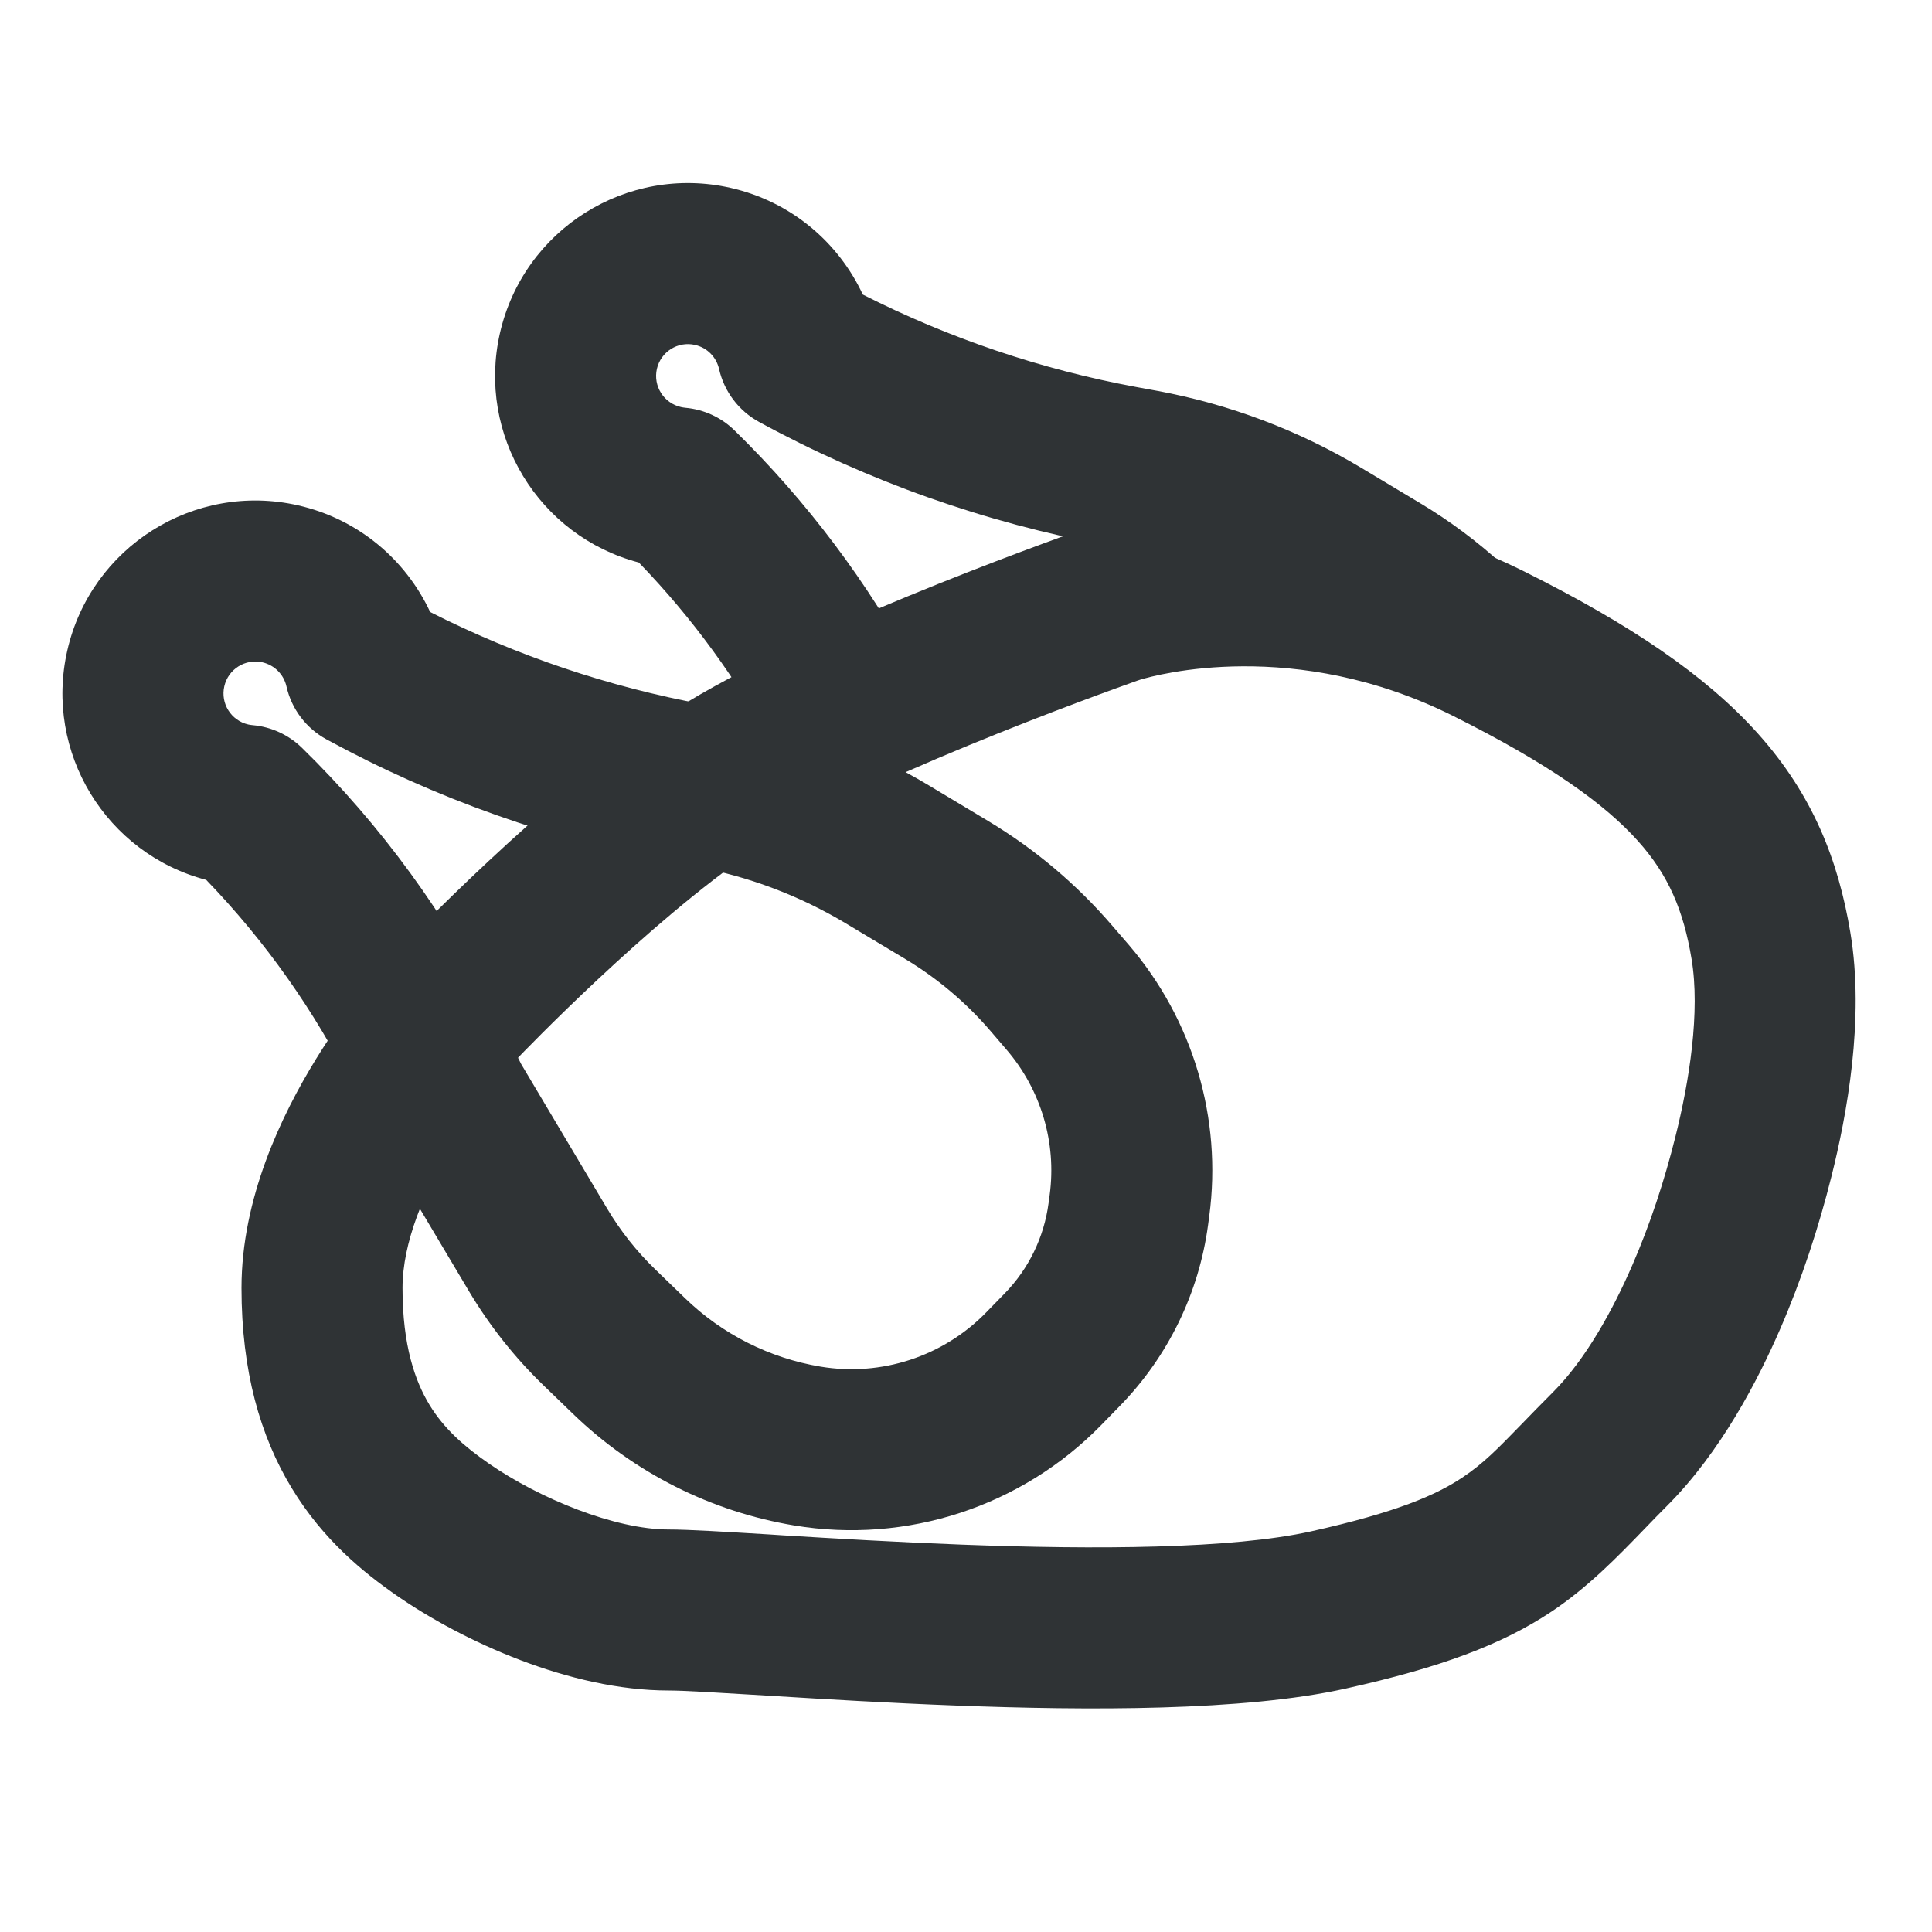 <svg width="32" height="32" viewBox="0 0 32 32" fill="none" xmlns="http://www.w3.org/2000/svg">
<path fill-rule="evenodd" clip-rule="evenodd" d="M11.512 5.713C11.227 5.648 10.945 5.826 10.88 6.11C10.816 6.395 10.994 6.677 11.278 6.742C11.303 6.748 11.327 6.751 11.351 6.754C11.658 6.781 11.946 6.913 12.166 7.129C13.366 8.302 14.381 9.653 15.175 11.135C15.523 11.784 15.279 12.592 14.63 12.94C13.981 13.288 13.172 13.044 12.825 12.395C12.222 11.269 11.466 10.233 10.581 9.317C8.923 8.881 7.897 7.204 8.28 5.52C8.671 3.799 10.382 2.721 12.103 3.112C13.106 3.34 13.889 4.017 14.291 4.879C15.718 5.603 17.243 6.119 18.82 6.41L19.169 6.474L18.927 7.785L19.169 6.474C20.365 6.695 21.512 7.128 22.555 7.754L23.532 8.34C24.017 8.631 24.47 8.969 24.886 9.35C25.429 9.847 25.467 10.69 24.97 11.234C24.472 11.777 23.629 11.814 23.086 11.317C22.801 11.057 22.491 10.826 22.16 10.627L21.183 10.041C20.414 9.579 19.568 9.259 18.685 9.096L18.336 9.032C16.317 8.659 14.372 7.969 12.573 6.989C12.236 6.805 11.995 6.486 11.91 6.112C11.866 5.917 11.715 5.759 11.512 5.713Z" fill="#2F3335"/>
<path fill-rule="evenodd" clip-rule="evenodd" d="M24.07 11.859C21.441 10.545 19.144 11.179 18.885 11.258C18.878 11.26 18.867 11.264 18.831 11.276C18.575 11.367 17.388 11.791 16.045 12.345C14.667 12.912 13.252 13.564 12.466 14.101C10.729 15.288 8.711 17.381 8.526 17.575L8.519 17.583L8.515 17.587C8.459 17.647 7.972 18.18 7.506 18.938C7.023 19.724 6.667 20.585 6.667 21.333C6.667 22.291 6.877 22.878 7.112 23.266C7.354 23.664 7.684 23.954 8.093 24.238C8.932 24.82 10.187 25.333 11.074 25.333C11.409 25.333 12.032 25.372 12.759 25.416C12.829 25.421 12.9 25.425 12.972 25.43C13.82 25.482 14.852 25.543 15.935 25.584C18.155 25.668 20.404 25.655 21.711 25.365C23.141 25.047 23.791 24.759 24.219 24.474C24.57 24.24 24.803 24 25.204 23.587C25.35 23.436 25.519 23.262 25.724 23.057C26.266 22.515 26.72 21.685 27.036 20.956C27.331 20.277 27.566 19.564 27.75 18.828C27.981 17.907 28.163 16.756 28.018 15.886C27.884 15.081 27.638 14.497 27.131 13.931C26.587 13.323 25.677 12.663 24.07 11.859ZM18.105 8.708C18.66 8.538 21.753 7.719 25.263 9.474C26.989 10.337 28.246 11.178 29.119 12.153C30.029 13.17 30.449 14.252 30.648 15.447C30.888 16.884 30.585 18.483 30.337 19.476C30.122 20.335 29.843 21.188 29.483 22.018C29.123 22.846 28.509 24.043 27.61 24.943C27.491 25.061 27.372 25.184 27.251 25.31C26.794 25.783 26.307 26.286 25.698 26.693C24.875 27.241 23.859 27.619 22.289 27.968C20.596 28.345 18.012 28.332 15.834 28.249C14.717 28.207 13.659 28.143 12.809 28.091L12.681 28.083C11.87 28.034 11.322 28 11.074 28C9.441 28 7.657 27.18 6.573 26.429C6.021 26.046 5.351 25.503 4.834 24.651C4.31 23.789 4 22.709 4 21.333C4 19.849 4.659 18.477 5.234 17.541C5.827 16.577 6.442 15.9 6.561 15.772C6.576 15.756 6.587 15.744 6.597 15.733C6.768 15.555 8.963 13.264 10.962 11.899C12.006 11.186 13.661 10.442 15.029 9.879C16.431 9.301 17.666 8.86 17.943 8.762C17.979 8.749 18.038 8.728 18.105 8.708Z" fill="#2F3335"/>
<path fill-rule="evenodd" clip-rule="evenodd" d="M4.346 10.97C4.062 10.906 3.779 11.084 3.715 11.368C3.65 11.652 3.828 11.935 4.112 12C4.137 12.005 4.162 12.009 4.185 12.011C4.492 12.038 4.78 12.171 5.001 12.386C6.316 13.672 7.408 15.171 8.231 16.821L8.632 17.624L10.055 20.016C10.276 20.388 10.546 20.729 10.857 21.029L11.349 21.505C11.965 22.101 12.747 22.495 13.592 22.636C14.598 22.803 15.623 22.468 16.335 21.737L16.642 21.422C17.038 21.016 17.292 20.493 17.367 19.931L17.386 19.79C17.502 18.925 17.242 18.052 16.674 17.389L16.404 17.074C16.001 16.605 15.525 16.203 14.995 15.885L14.018 15.299C13.248 14.837 12.402 14.517 11.52 14.354L11.171 14.29C9.152 13.917 7.207 13.227 5.407 12.246C5.071 12.063 4.829 11.744 4.745 11.37C4.701 11.174 4.549 11.017 4.346 10.97ZM1.114 10.777C1.505 9.057 3.217 7.979 4.937 8.37C5.94 8.598 6.723 9.275 7.125 10.137C8.552 10.86 10.077 11.376 11.655 11.667L12.004 11.732L11.762 13.043L12.004 11.732C13.2 11.953 14.347 12.386 15.39 13.012L16.366 13.598C17.142 14.063 17.838 14.651 18.427 15.338L18.698 15.652C19.761 16.892 20.245 18.525 20.029 20.143L20.01 20.285C19.859 21.415 19.348 22.466 18.552 23.283L18.244 23.599C16.923 24.954 15.021 25.577 13.154 25.266C11.776 25.036 10.501 24.393 9.496 23.423L10.423 22.464L9.496 23.423L9.003 22.947C8.522 22.482 8.105 21.954 7.763 21.379L6.315 18.945C6.298 18.916 6.282 18.888 6.267 18.858L5.845 18.012C5.214 16.746 4.394 15.588 3.416 14.574C1.757 14.139 0.731 12.462 1.114 10.777Z" fill="#2F3335"/>
</svg>
